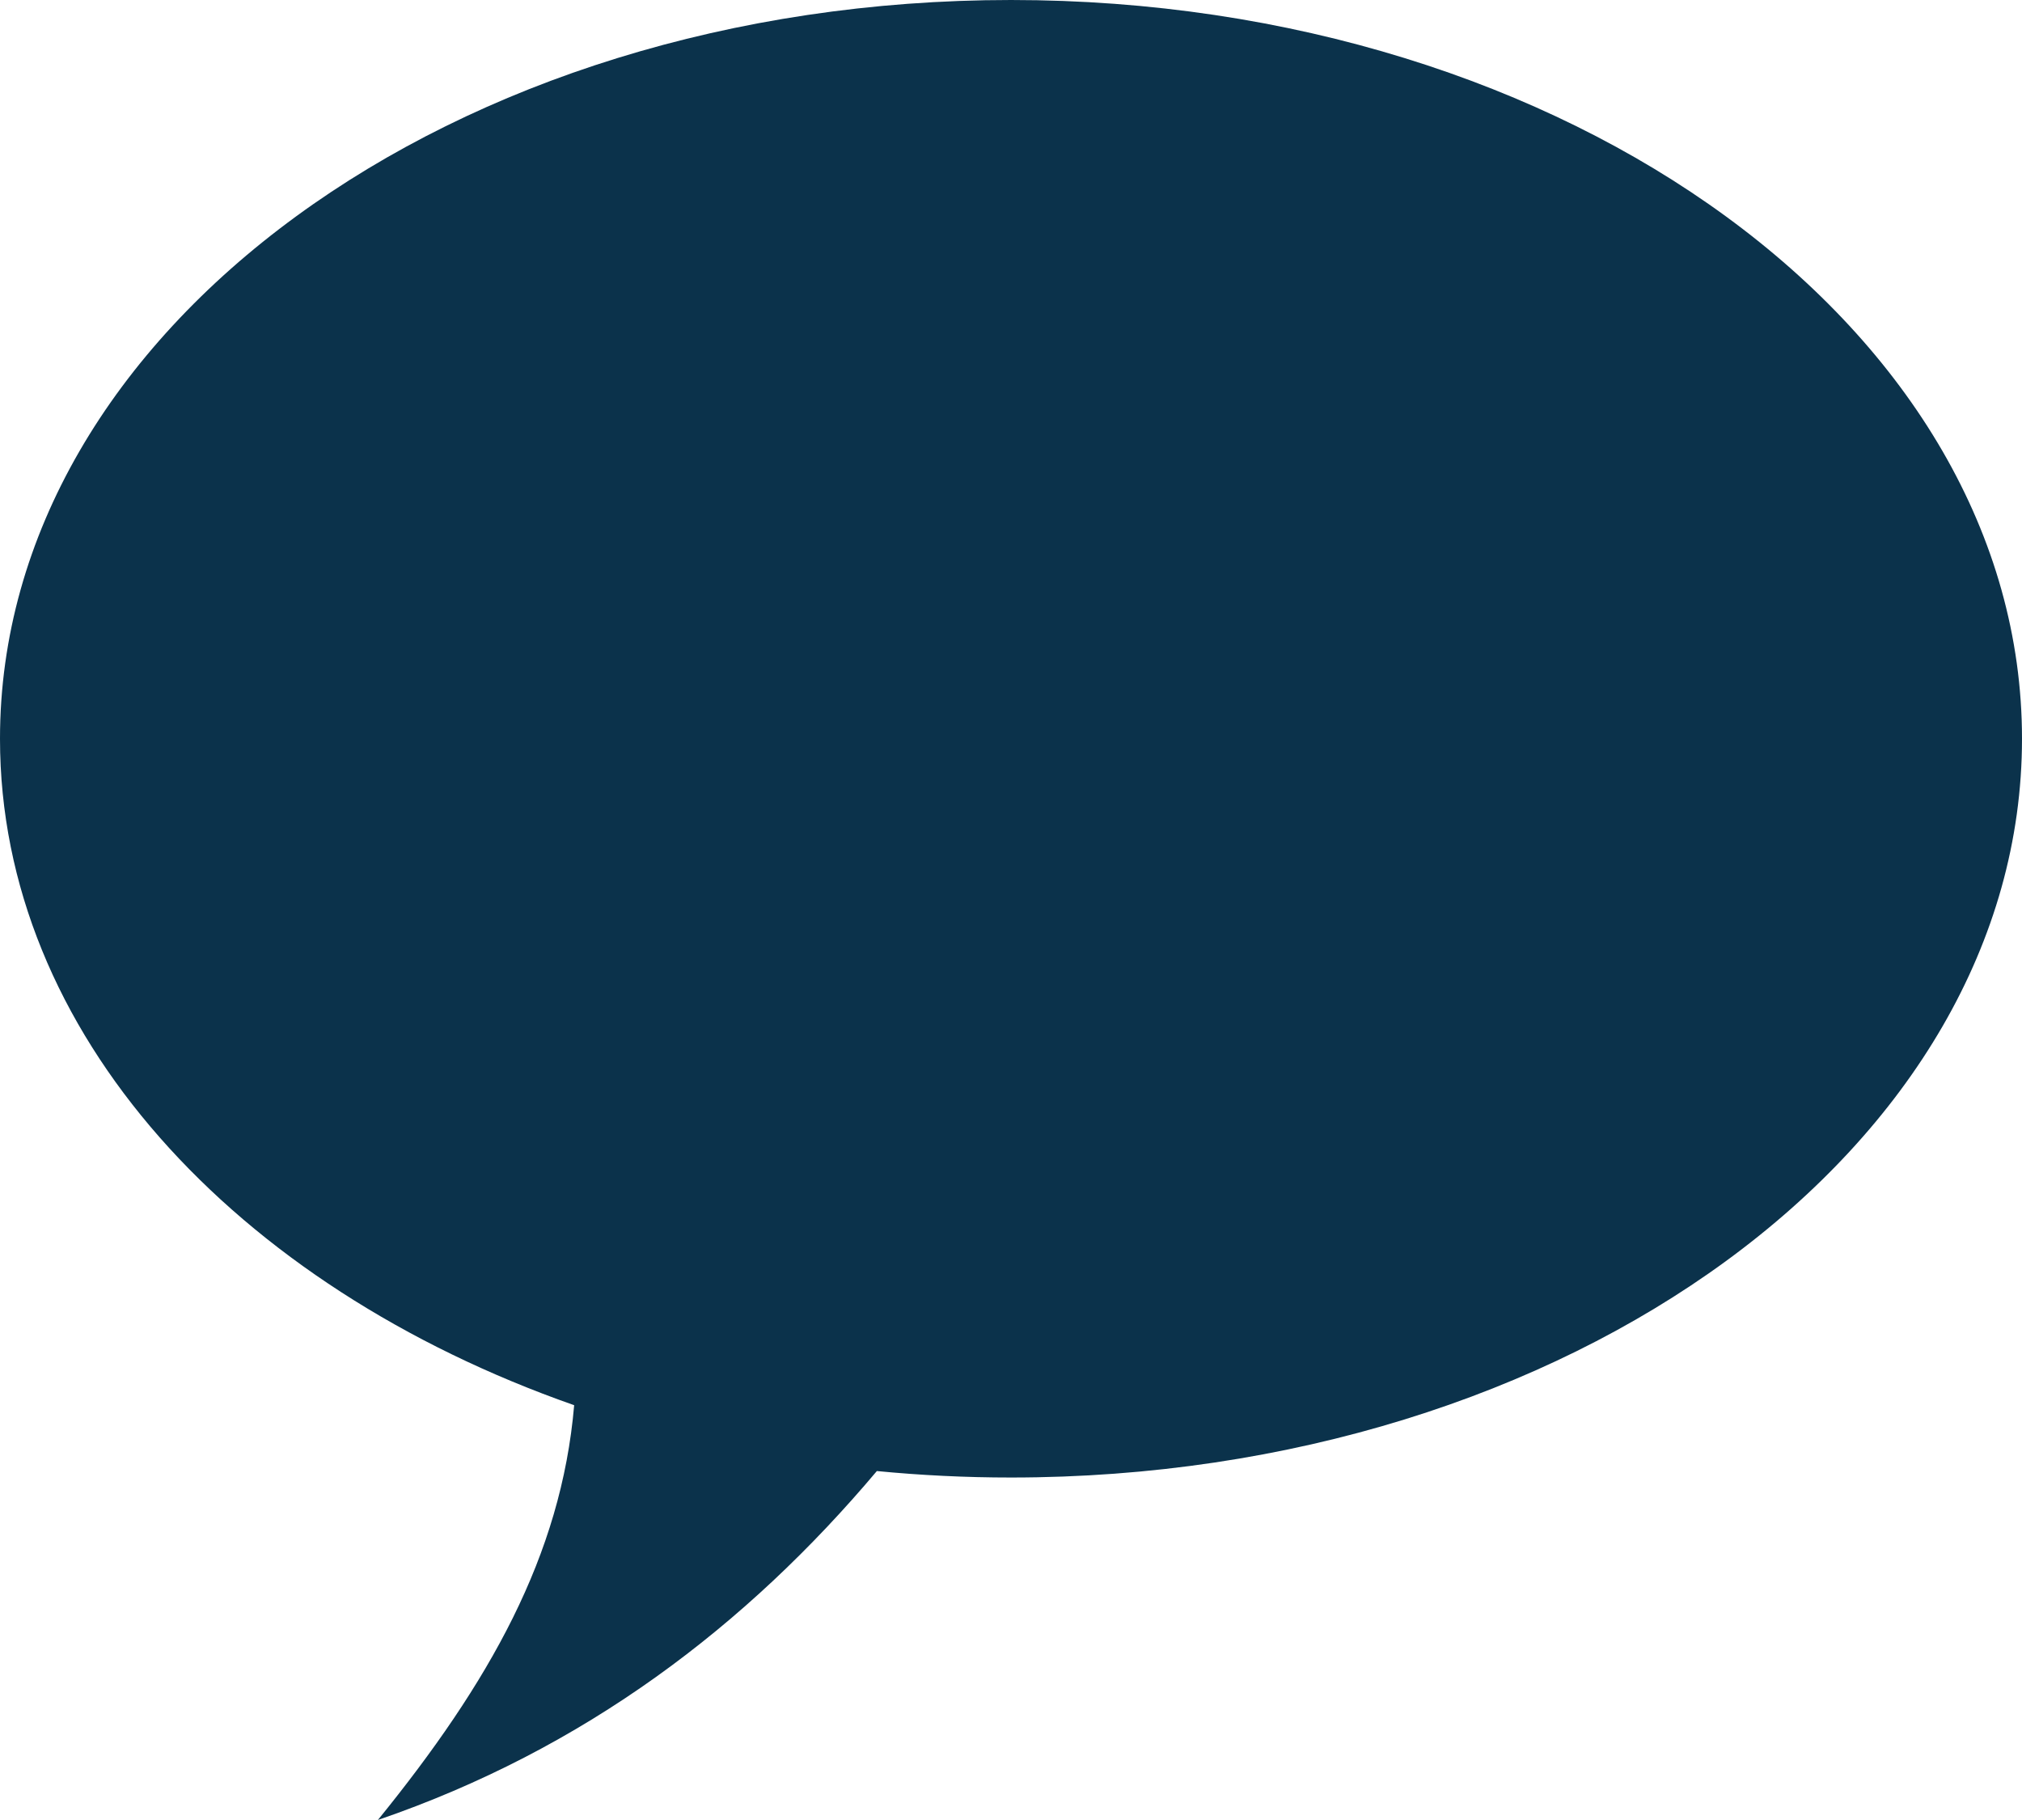 <?xml version="1.0" encoding="UTF-8"?>
<svg width="50px" height="45px" viewBox="0 0 50 45" version="1.1" xmlns="http://www.w3.org/2000/svg" xmlns:xlink="http://www.w3.org/1999/xlink">
    <!-- Generator: Sketch 51.2 (57519) - http://www.bohemiancoding.com/sketch -->
    <title>icon-chat</title>
    <desc>Created with Sketch.</desc>
    <defs></defs>
    <g id="Case-Studies" stroke="none" stroke-width="1" fill="none" fill-rule="evenodd">
        <g id="Kohab" transform="translate(-663, -3989)" fill="#0B324B">
            <g id="Group-12" transform="translate(663, 3984)">
                <path d="M25,5 C11.193,5 0,13.178 0,23.266 C0,33.354 11.193,41.532 25,41.532 C26.125,41.532 27.232,41.477 28.317,41.372 C31.537,45.195 35.546,48.249 40.656,50 C37.906,46.613 36.121,43.473 35.802,39.744 C44.201,36.799 50,30.528 50,23.266 C50,13.178 38.807,5 25,5" id="icon-chat" transform="translate(25, 27.5) scale(-1, 1) translate(-25, -27.5) "></path>
            </g>
        </g>
    </g>
</svg>